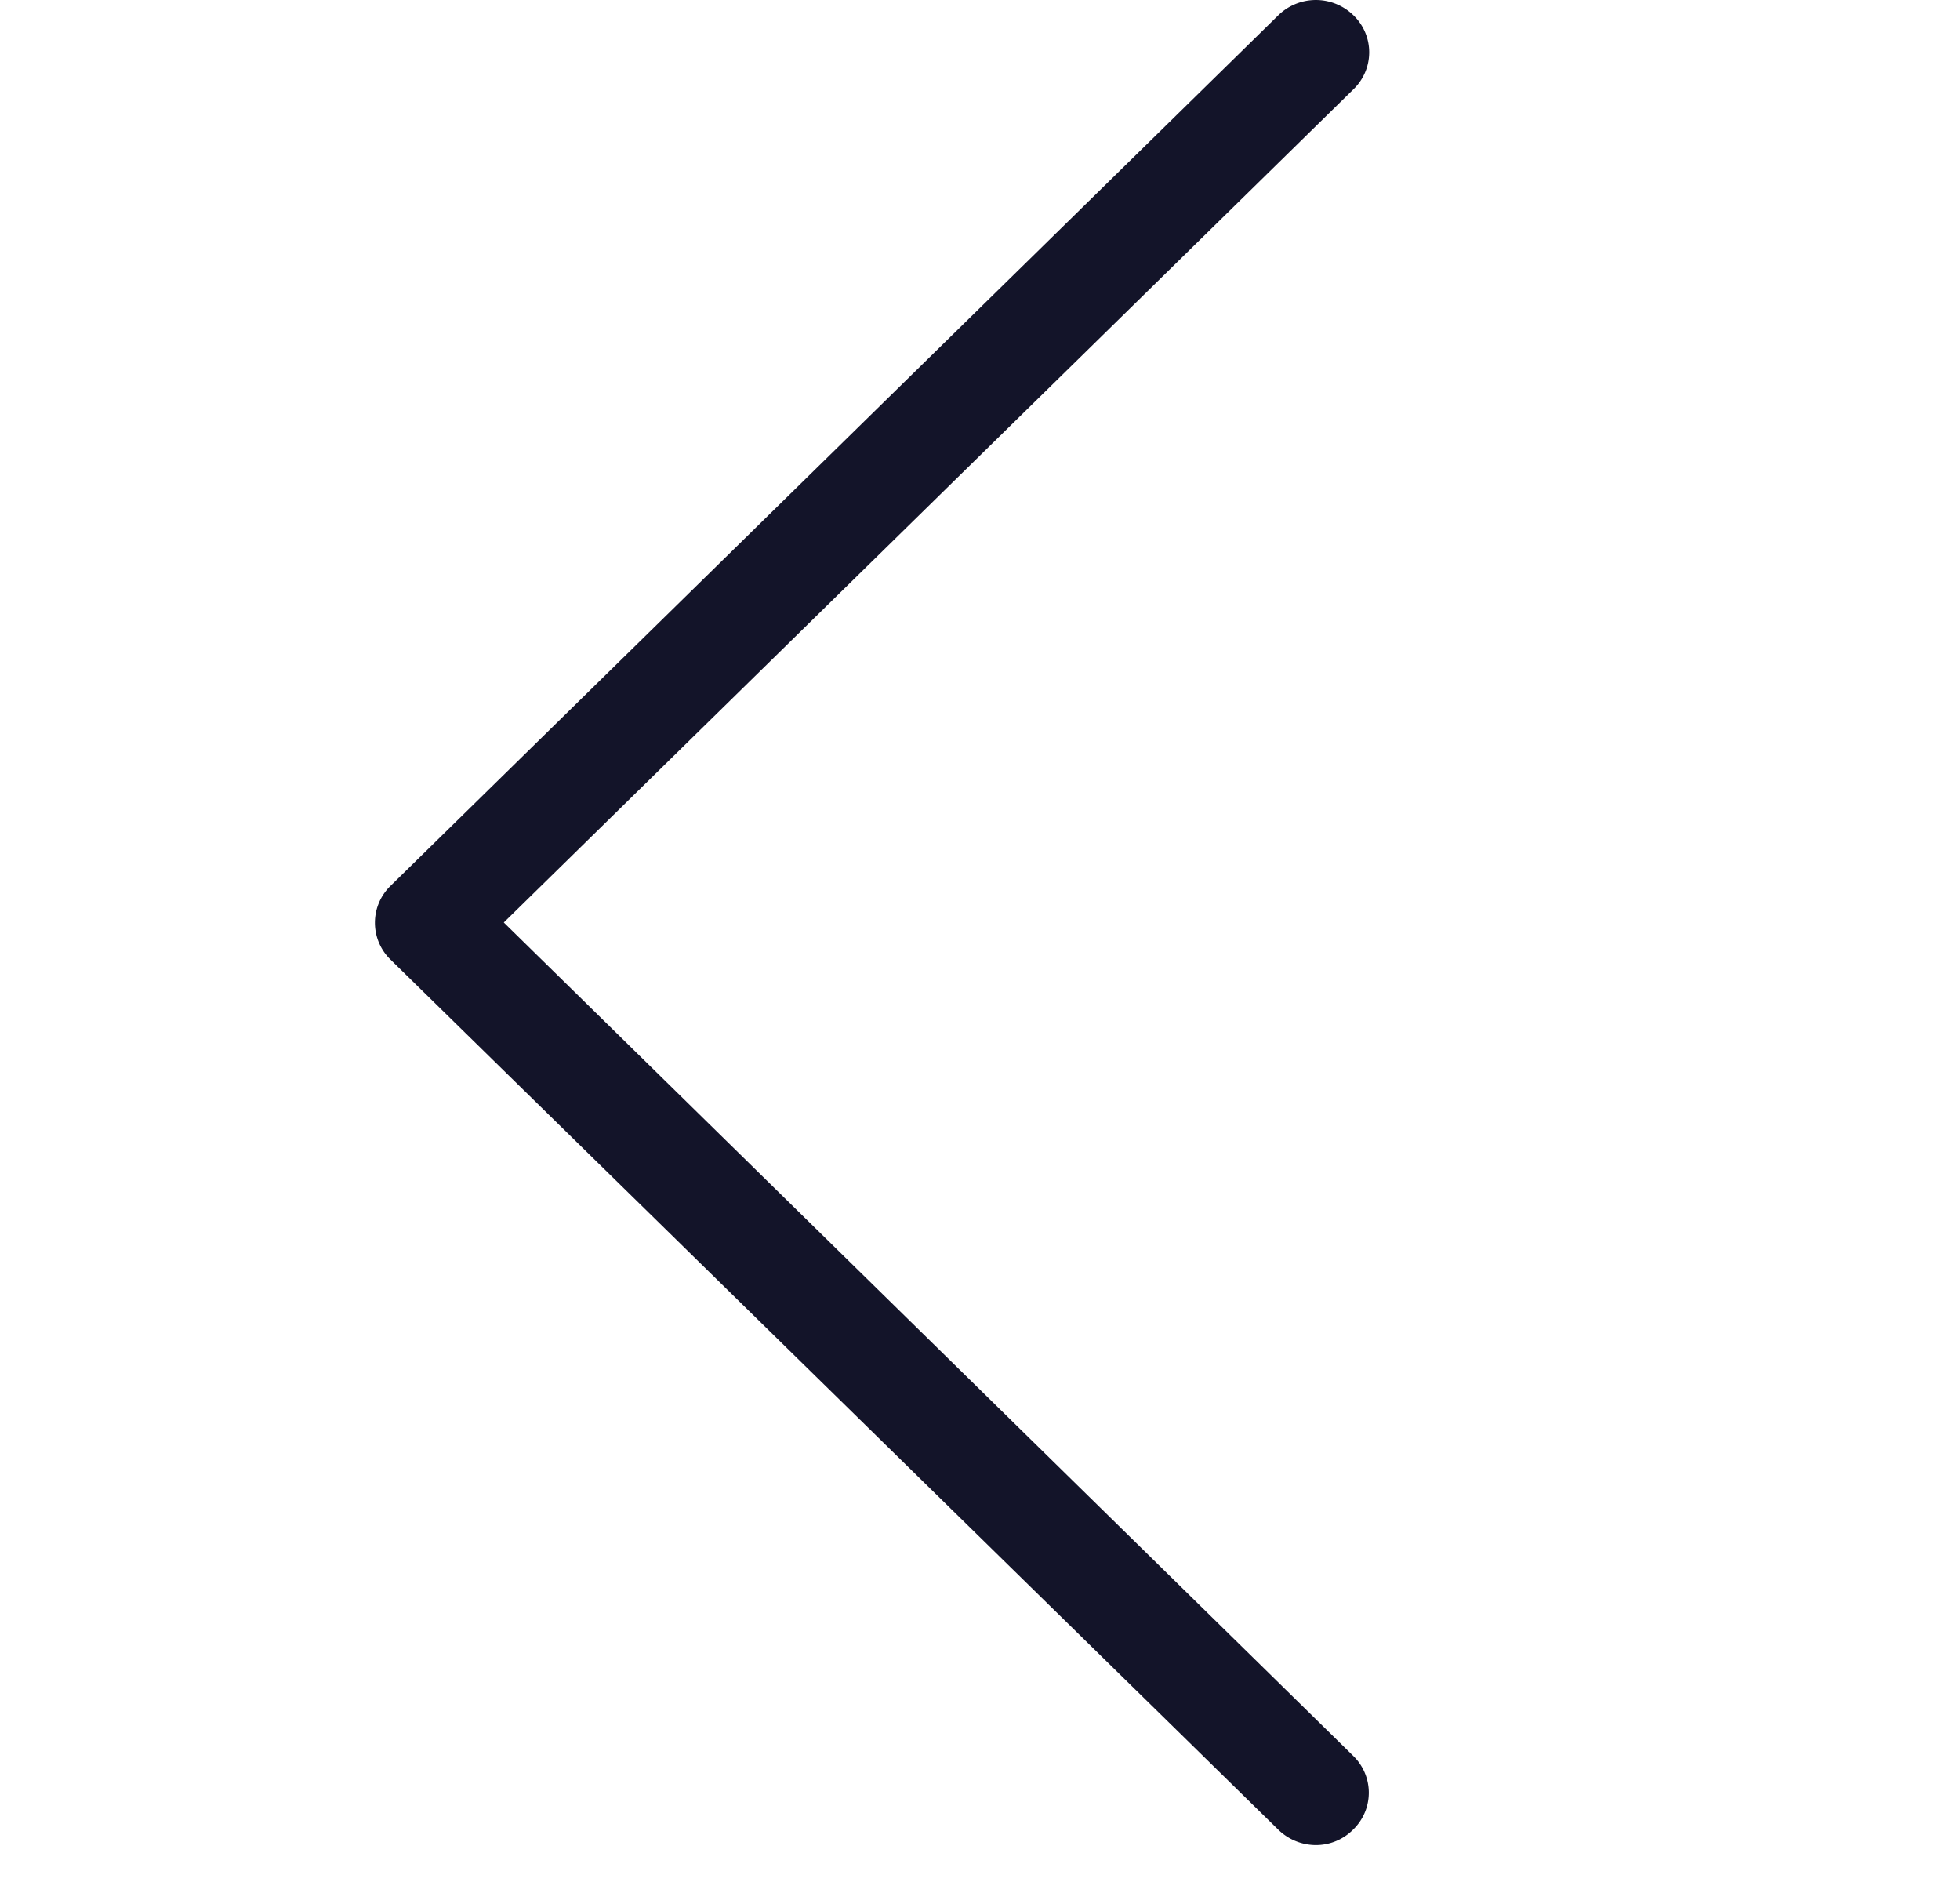 <svg width="25" height="24" fill="none" xmlns="http://www.w3.org/2000/svg"><g clip-path="url(#clip0)"><path d="M6.426 11.764L17.264 1.138a.654.654 0 000-.942.686.686 0 00-.96 0l-11.322 11.1a.655.655 0 000 .942l11.322 11.094a.69.69 0 00.478.197.67.67 0 00.477-.197.654.654 0 000-.942L6.426 11.764z" fill="#131429"/></g><defs><clipPath id="clip0"><path d="M.083 0h24v23.53h-24V0z" fill="#fff"/></clipPath></defs></svg>